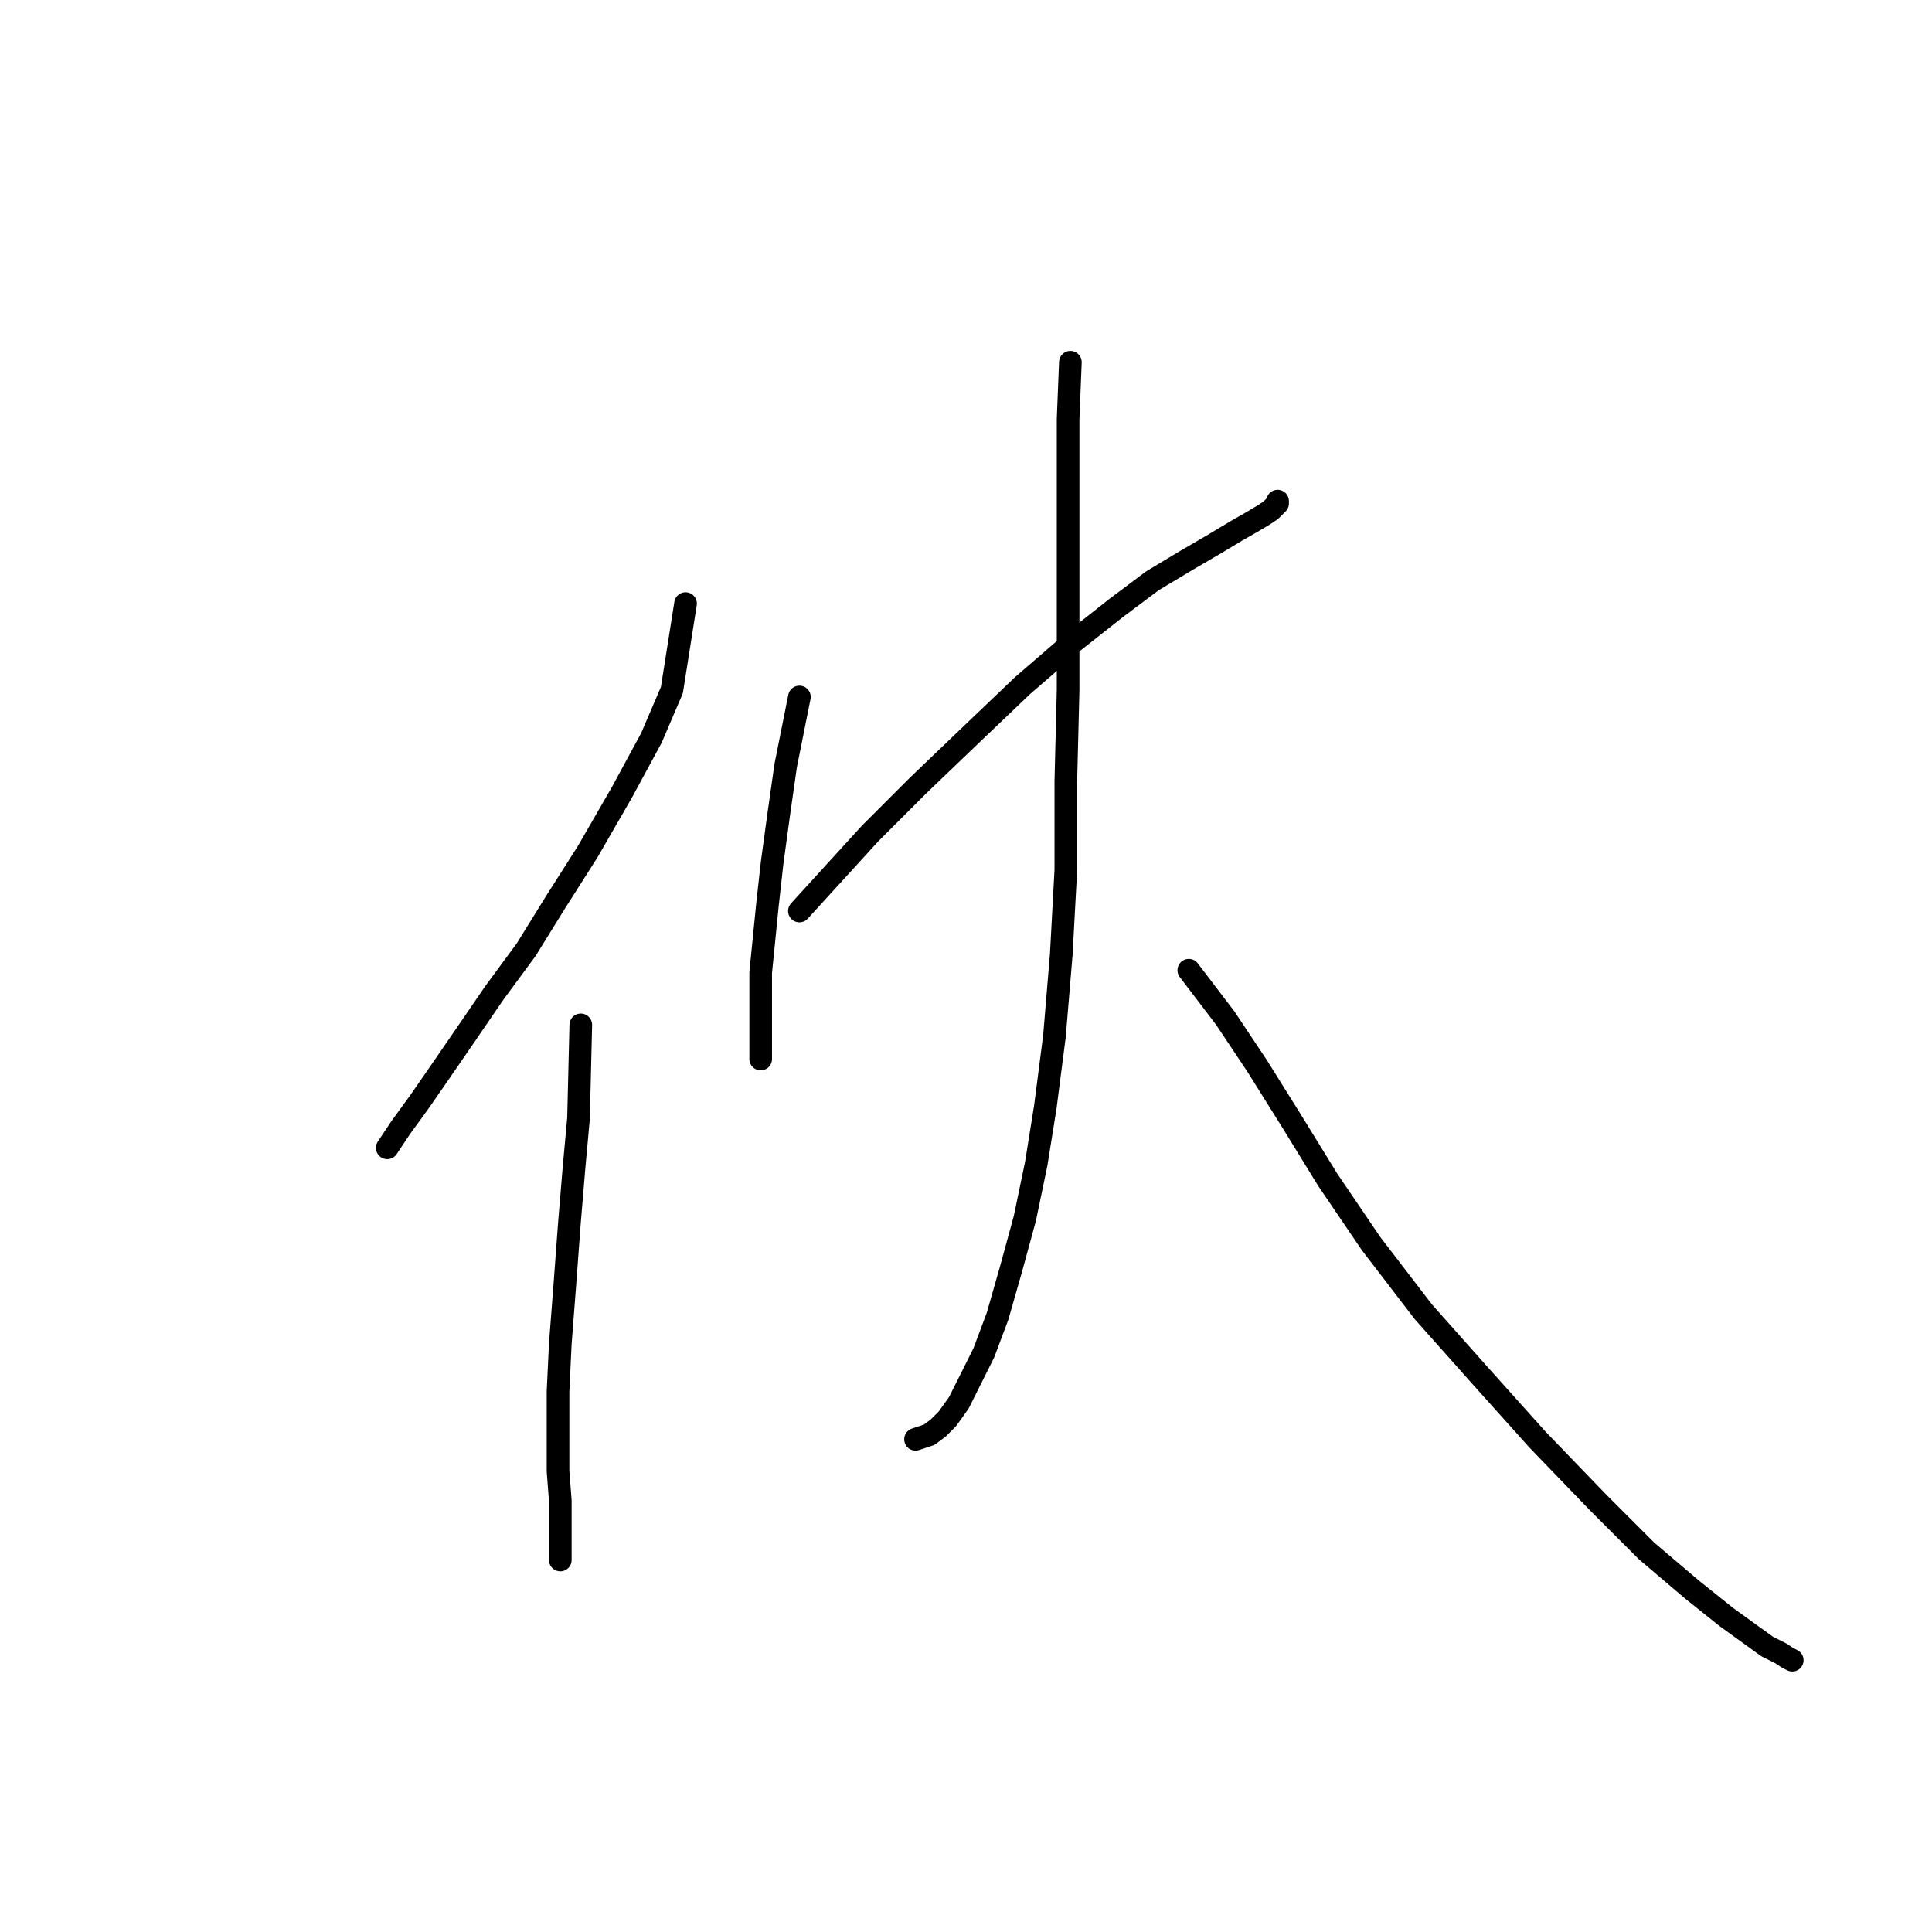 <?xml version="1.0" standalone="no"?>
    <svg width="256" height="256" xmlns="http://www.w3.org/2000/svg" version="1.1">
    <polyline stroke="black" stroke-width="3" stroke-linecap="round" fill="transparent" stroke-linejoin="round" points="90.838 79.979 89.028 91.445 86.312 97.782 82.389 105.023 77.863 112.868 73.639 119.507 69.717 125.843 65.492 131.576 61.57 137.309 58.251 142.137 55.535 146.059 53.121 149.378 51.311 152.094 51.311 152.094 " />
        <polyline stroke="black" stroke-width="3" stroke-linecap="round" fill="transparent" stroke-linejoin="round" points="76.958 135.8 76.657 148.171 76.053 154.81 75.45 162.051 74.846 170.198 74.243 178.043 73.941 184.38 73.941 189.811 73.941 194.94 74.243 198.863 74.243 201.88 74.243 203.691 74.243 204.898 74.243 205.803 74.243 206.406 74.243 206.708 74.243 206.406 74.243 206.406 " />
        <polyline stroke="black" stroke-width="3" stroke-linecap="round" fill="transparent" stroke-linejoin="round" points="105.925 92.351 104.114 101.403 103.209 107.739 102.304 114.377 101.701 119.808 100.795 128.86 100.795 132.481 100.795 135.499 100.795 137.611 100.795 139.119 100.795 140.326 100.795 140.326 " />
        <polyline stroke="black" stroke-width="3" stroke-linecap="round" fill="transparent" stroke-linejoin="round" points="105.925 120.714 115.279 110.455 121.615 104.118 128.857 97.178 135.495 90.842 142.133 85.109 147.866 80.583 152.694 76.962 157.22 74.246 160.841 72.134 163.858 70.324 165.97 69.117 167.479 68.212 168.384 67.608 168.987 67.005 169.289 66.703 169.289 66.401 169.289 66.401 " />
        <polyline stroke="black" stroke-width="3" stroke-linecap="round" fill="transparent" stroke-linejoin="round" points="141.831 47.996 141.529 55.539 141.529 61.875 141.529 70.626 141.529 80.885 141.529 91.445 141.228 103.515 141.228 115.282 140.624 126.447 139.719 137.309 138.512 146.663 137.305 154.206 135.797 161.448 133.986 168.086 132.176 174.422 130.365 179.25 128.555 182.871 127.046 185.888 125.538 188 124.331 189.207 123.124 190.113 121.313 190.716 121.313 190.716 " />
        <polyline stroke="black" stroke-width="3" stroke-linecap="round" fill="transparent" stroke-linejoin="round" points="157.521 128.559 162.349 134.895 166.573 141.232 171.099 148.473 175.927 156.318 181.66 164.767 188.6 173.819 195.842 181.966 203.687 190.716 211.834 199.165 218.17 205.501 224.205 210.63 228.731 214.251 234.162 218.174 235.972 219.079 236.878 219.683 237.481 219.984 237.481 219.984 " />
        </svg>
